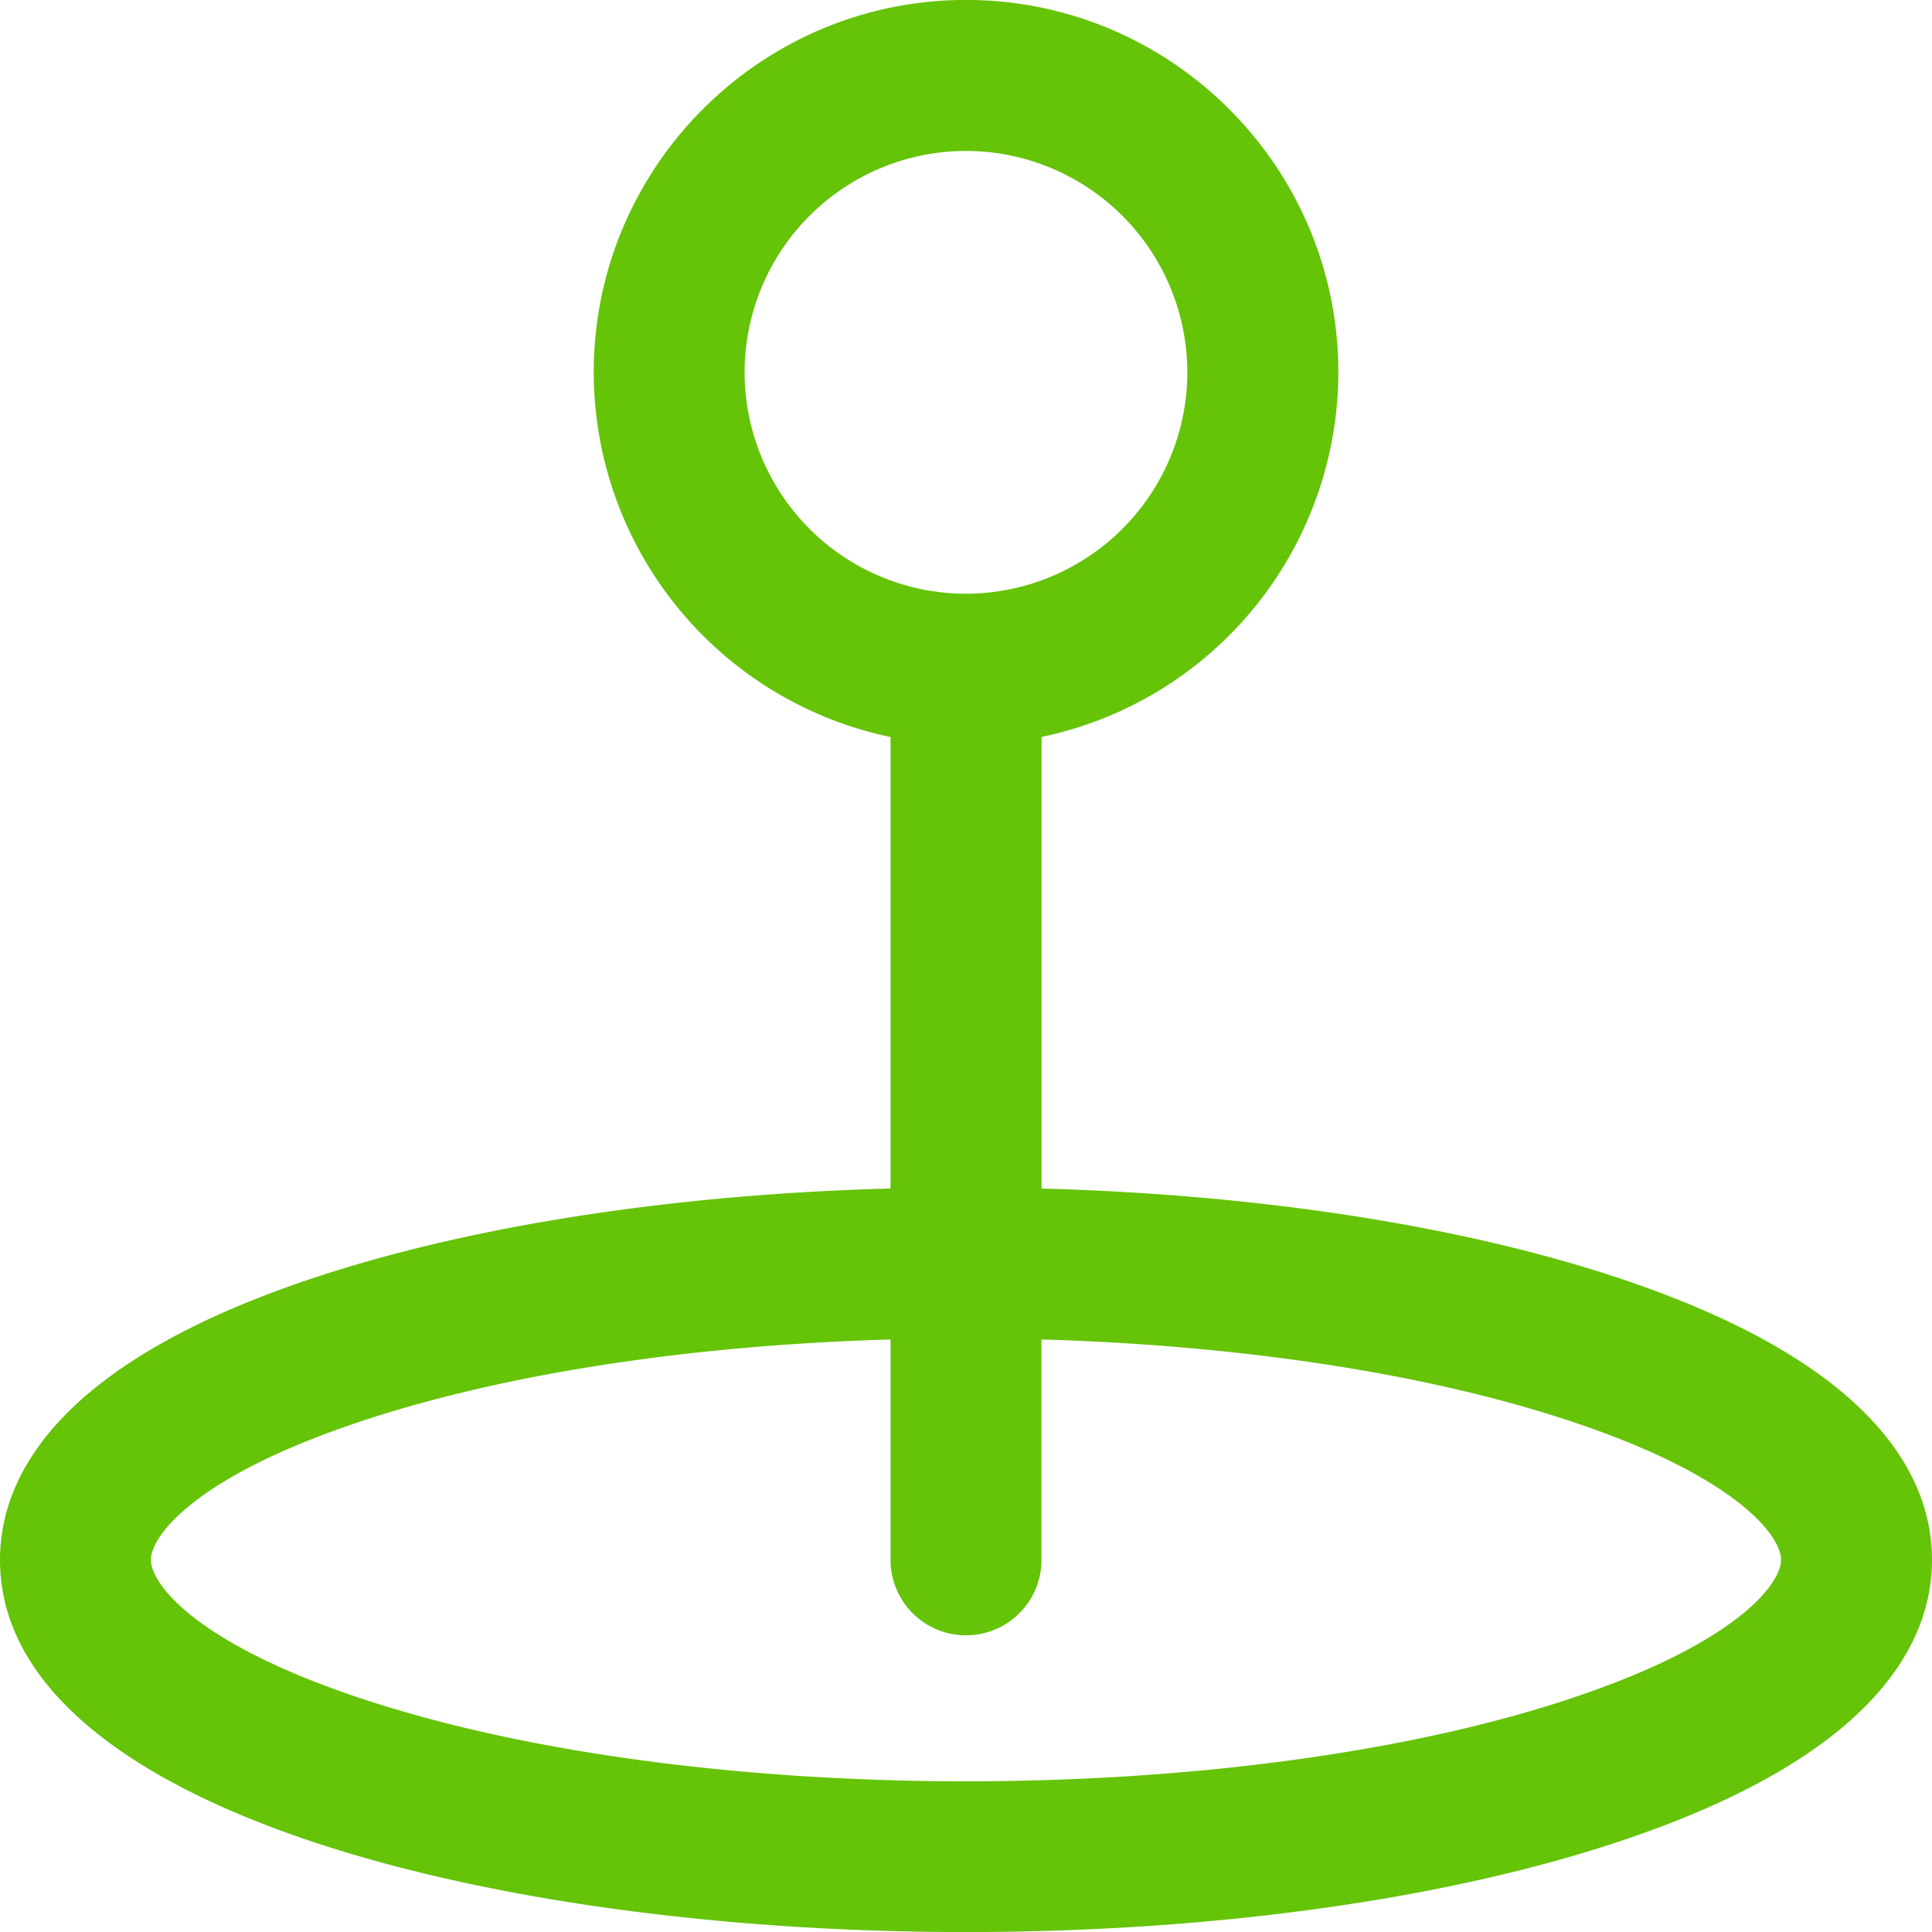 <svg xmlns="http://www.w3.org/2000/svg" width="32" height="32" viewBox="0 0 32 32"><g><g><path fill="#65c308" d="M26.824 21.173C31.102 22.599 32 24.496 32 25.836c0 1.34-.897 3.237-5.175 4.663C17.576 33.582 0 31.866 0 25.836c0-1.34.898-3.237 5.175-4.663 2.61-.87 5.972-1.39 9.575-1.488v-7.478a6.179 6.179 0 0 1-4.916-6.04c0-3.401 2.766-6.168 6.166-6.168 3.4 0 6.167 2.767 6.167 6.167a6.179 6.179 0 0 1-4.916 6.04v7.48c3.602.097 6.964.617 9.574 1.487zM12.333 6.166a3.67 3.67 0 0 0 3.666 3.668 3.671 3.671 0 0 0 3.667-3.668A3.671 3.671 0 0 0 15.999 2.5a3.67 3.67 0 0 0-3.666 3.667zm13.701 21.96c2.74-.913 3.466-1.897 3.466-2.29s-.725-1.377-3.466-2.29c-2.369-.79-5.45-1.264-8.784-1.36v3.65a1.25 1.25 0 0 1-2.5 0v-3.65c-3.335.096-6.417.57-8.785 1.36-2.741.913-3.466 1.897-3.466 2.29s.725 1.377 3.466 2.29c5.507 1.837 14.56 1.838 20.07 0z"/></g></g></svg>